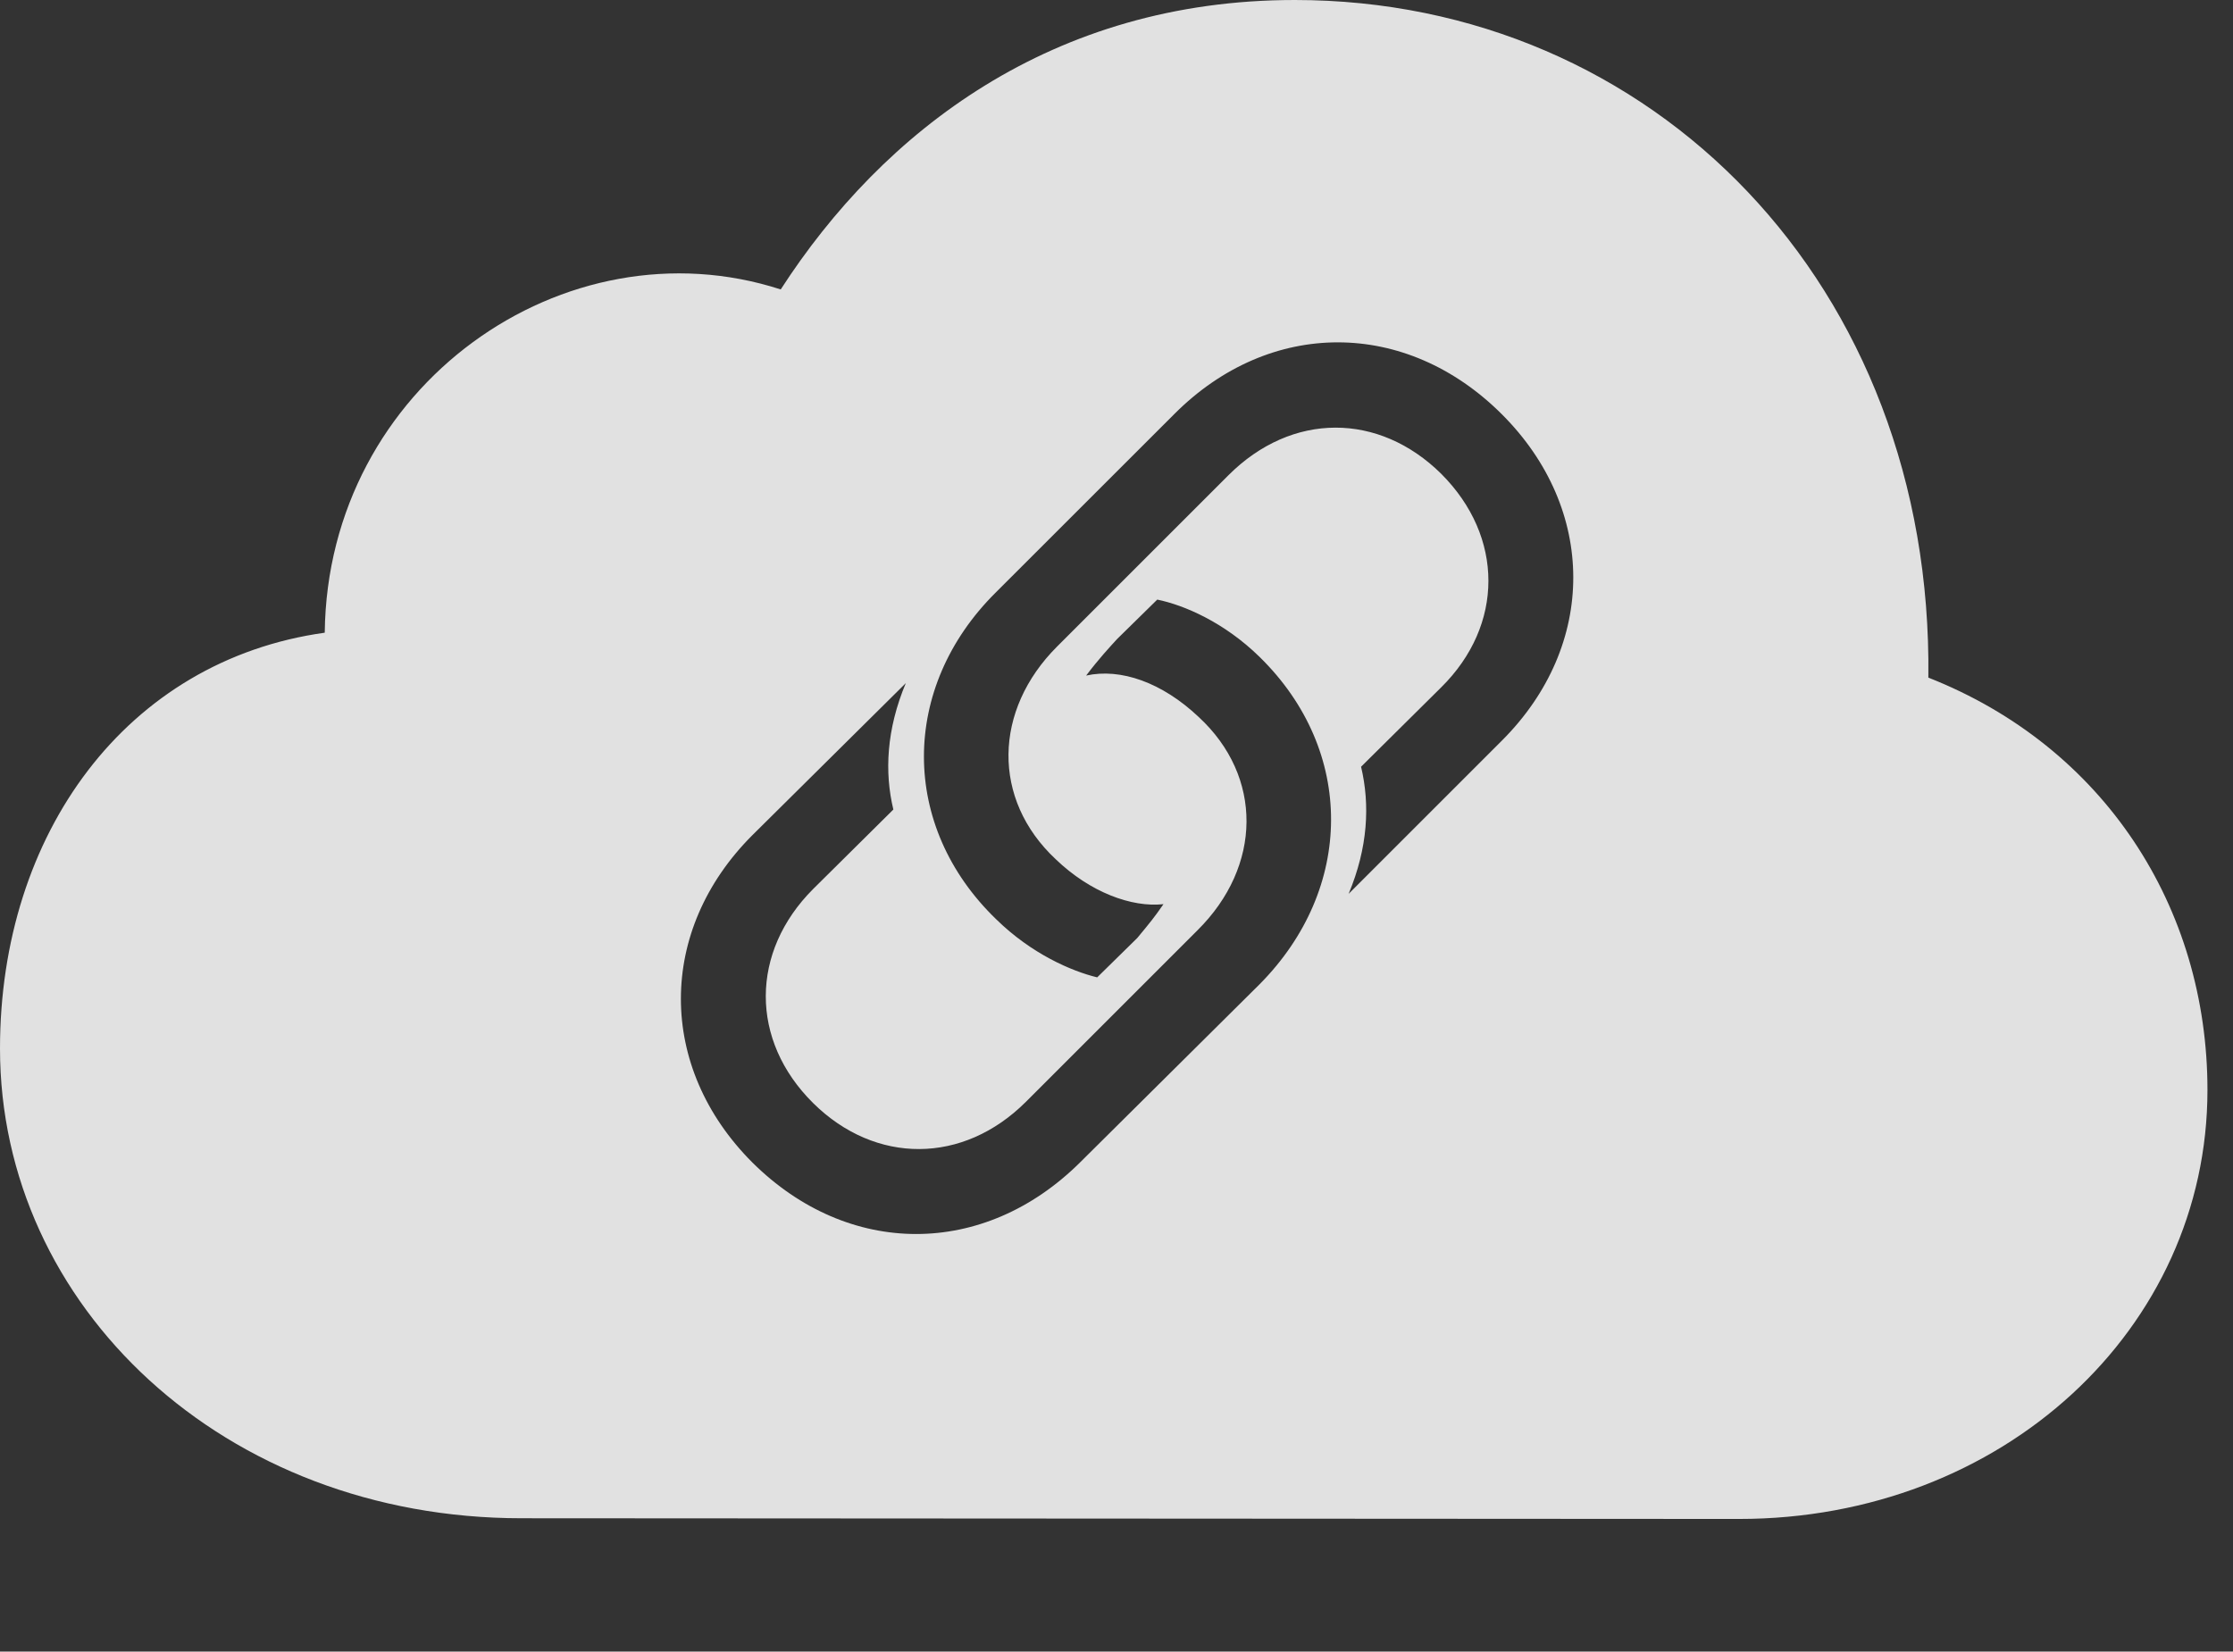 <?xml version="1.0" encoding="UTF-8"?>
<!--Generator: Apple Native CoreSVG 326-->
<!DOCTYPE svg
PUBLIC "-//W3C//DTD SVG 1.1//EN"
       "http://www.w3.org/Graphics/SVG/1.1/DTD/svg11.dtd">
<svg version="1.1" xmlns="http://www.w3.org/2000/svg" xmlns:xlink="http://www.w3.org/1999/xlink" viewBox="0 0 31.562 23.35">
 <rect x="0" y="0" width="31.562" height="23.35" fill="#333333" stroke="none"/>
 <g>
  <rect height="23.35" opacity="0" width="31.562" x="0" y="0"/>
  <path d="M27.256 9.58C29.736 10.557 31.201 12.822 31.201 15.41C31.201 18.789 28.301 21.475 24.58 21.475L7.373 21.465C3.164 21.465 0 18.467 0 14.824C0 11.787 1.787 9.336 4.59 8.945C4.629 5.449 7.988 3.105 11.035 4.092C12.48 1.855 14.873 0 18.301 0C23.359 0 27.324 4.033 27.256 9.58ZM15.791 9.033C15.684 9.15 15.537 9.307 15.352 9.551C15.84 9.443 16.426 9.648 16.943 10.137C17.852 10.977 17.842 12.246 16.924 13.154L14.502 15.576C13.613 16.465 12.373 16.465 11.494 15.596C10.596 14.707 10.605 13.457 11.494 12.568L12.627 11.445C12.5 10.918 12.529 10.312 12.803 9.658L10.635 11.807C9.287 13.154 9.287 15.088 10.635 16.436C11.992 17.783 13.906 17.783 15.264 16.436L17.803 13.916C19.141 12.568 19.16 10.615 17.803 9.287C17.305 8.799 16.738 8.555 16.357 8.477ZM16.602 5.85L14.072 8.379C12.725 9.717 12.715 11.68 14.082 12.998C14.58 13.486 15.146 13.73 15.508 13.818L16.074 13.262C16.26 13.037 16.309 12.979 16.445 12.783C15.996 12.832 15.41 12.617 14.922 12.148C14.014 11.299 14.043 10.039 14.941 9.141L17.363 6.719C18.262 5.82 19.492 5.83 20.371 6.699C21.26 7.588 21.26 8.838 20.371 9.717L19.238 10.84C19.365 11.377 19.336 11.982 19.062 12.637L21.23 10.469C22.578 9.121 22.568 7.197 21.23 5.859C19.873 4.502 17.949 4.502 16.602 5.85Z" fill="white" fill-opacity="0.85"/>
 </g>
</svg>
